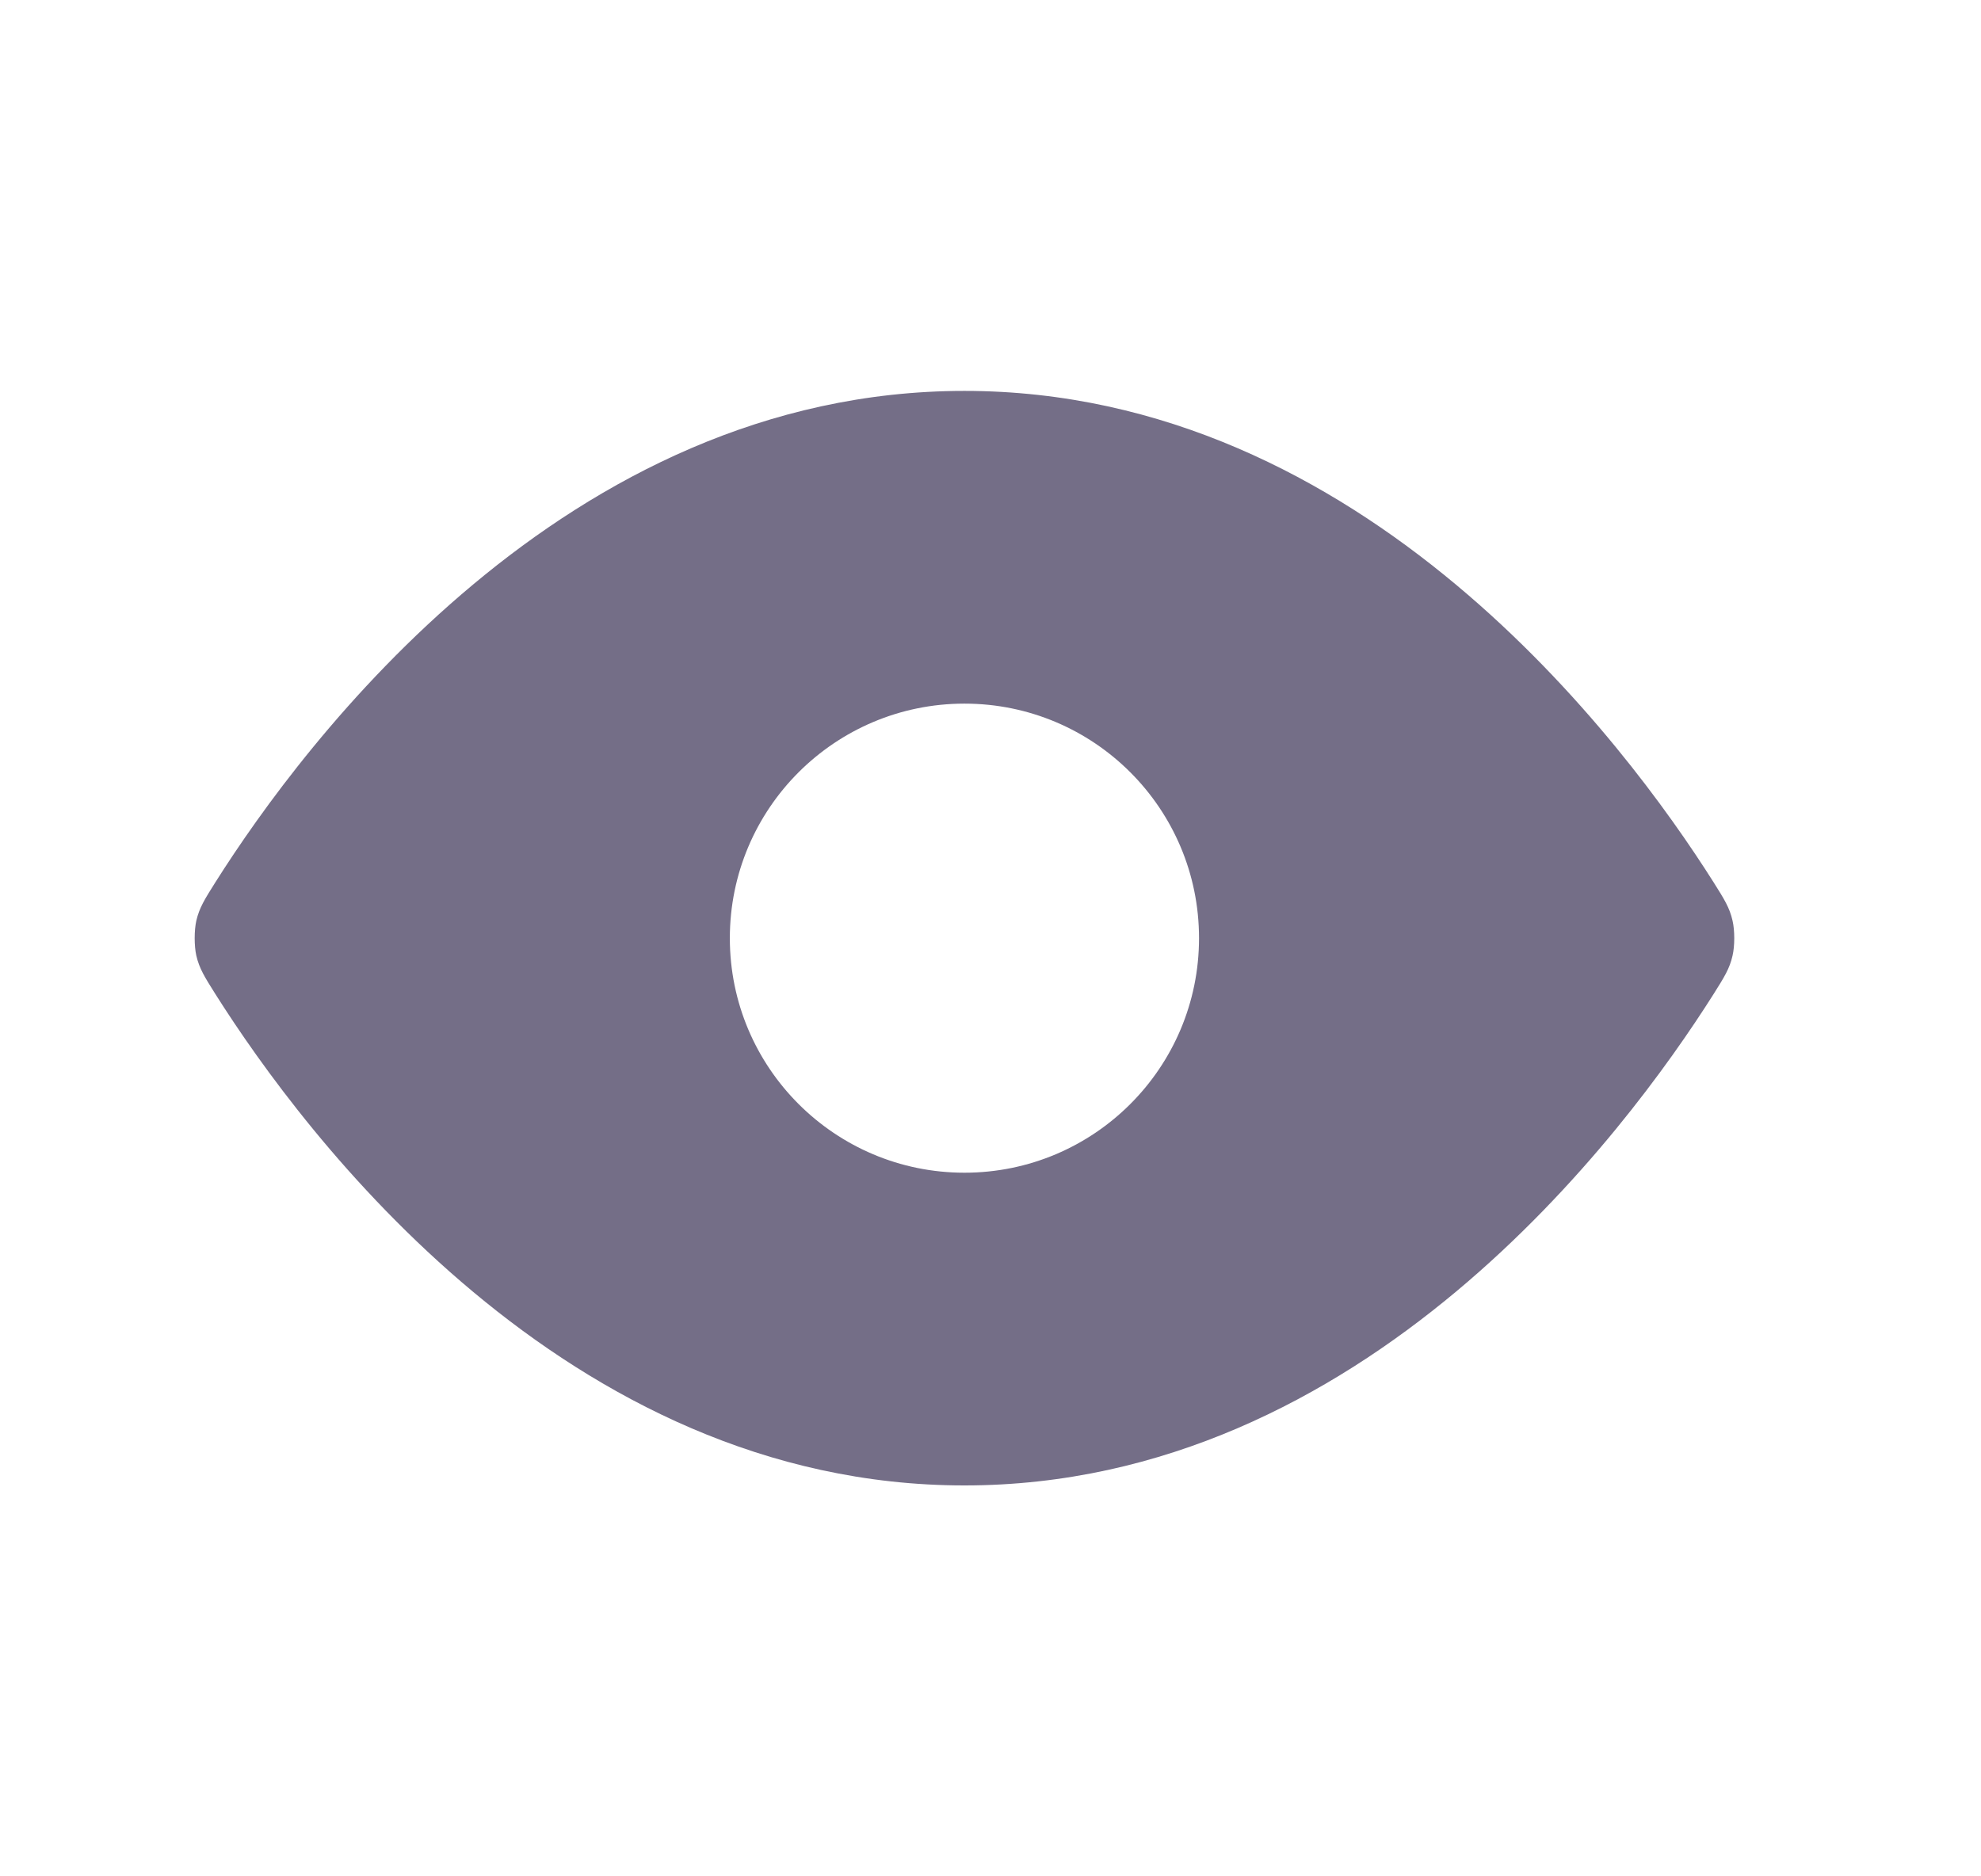 <svg width="19" height="18" viewBox="0 0 19 18" fill="none" xmlns="http://www.w3.org/2000/svg">
<path fill-rule="evenodd" clip-rule="evenodd" d="M2.065 8.465C2.909 7.129 5.422 3.75 9.25 3.75C13.079 3.75 15.591 7.129 16.436 8.465C16.538 8.627 16.589 8.708 16.617 8.832C16.639 8.926 16.639 9.074 16.617 9.168C16.589 9.292 16.538 9.373 16.436 9.535C15.591 10.871 13.079 14.25 9.25 14.25C5.422 14.25 2.909 10.871 2.065 9.535C1.963 9.373 1.912 9.292 1.883 9.168C1.862 9.074 1.862 8.926 1.883 8.832C1.912 8.708 1.963 8.627 2.065 8.465ZM9.25 11.25C10.493 11.25 11.5 10.243 11.5 9C11.5 7.757 10.493 6.75 9.25 6.75C8.008 6.75 7 7.757 7 9C7 10.243 8.008 11.25 9.25 11.25Z" fill="#746E87"/>
</svg>
